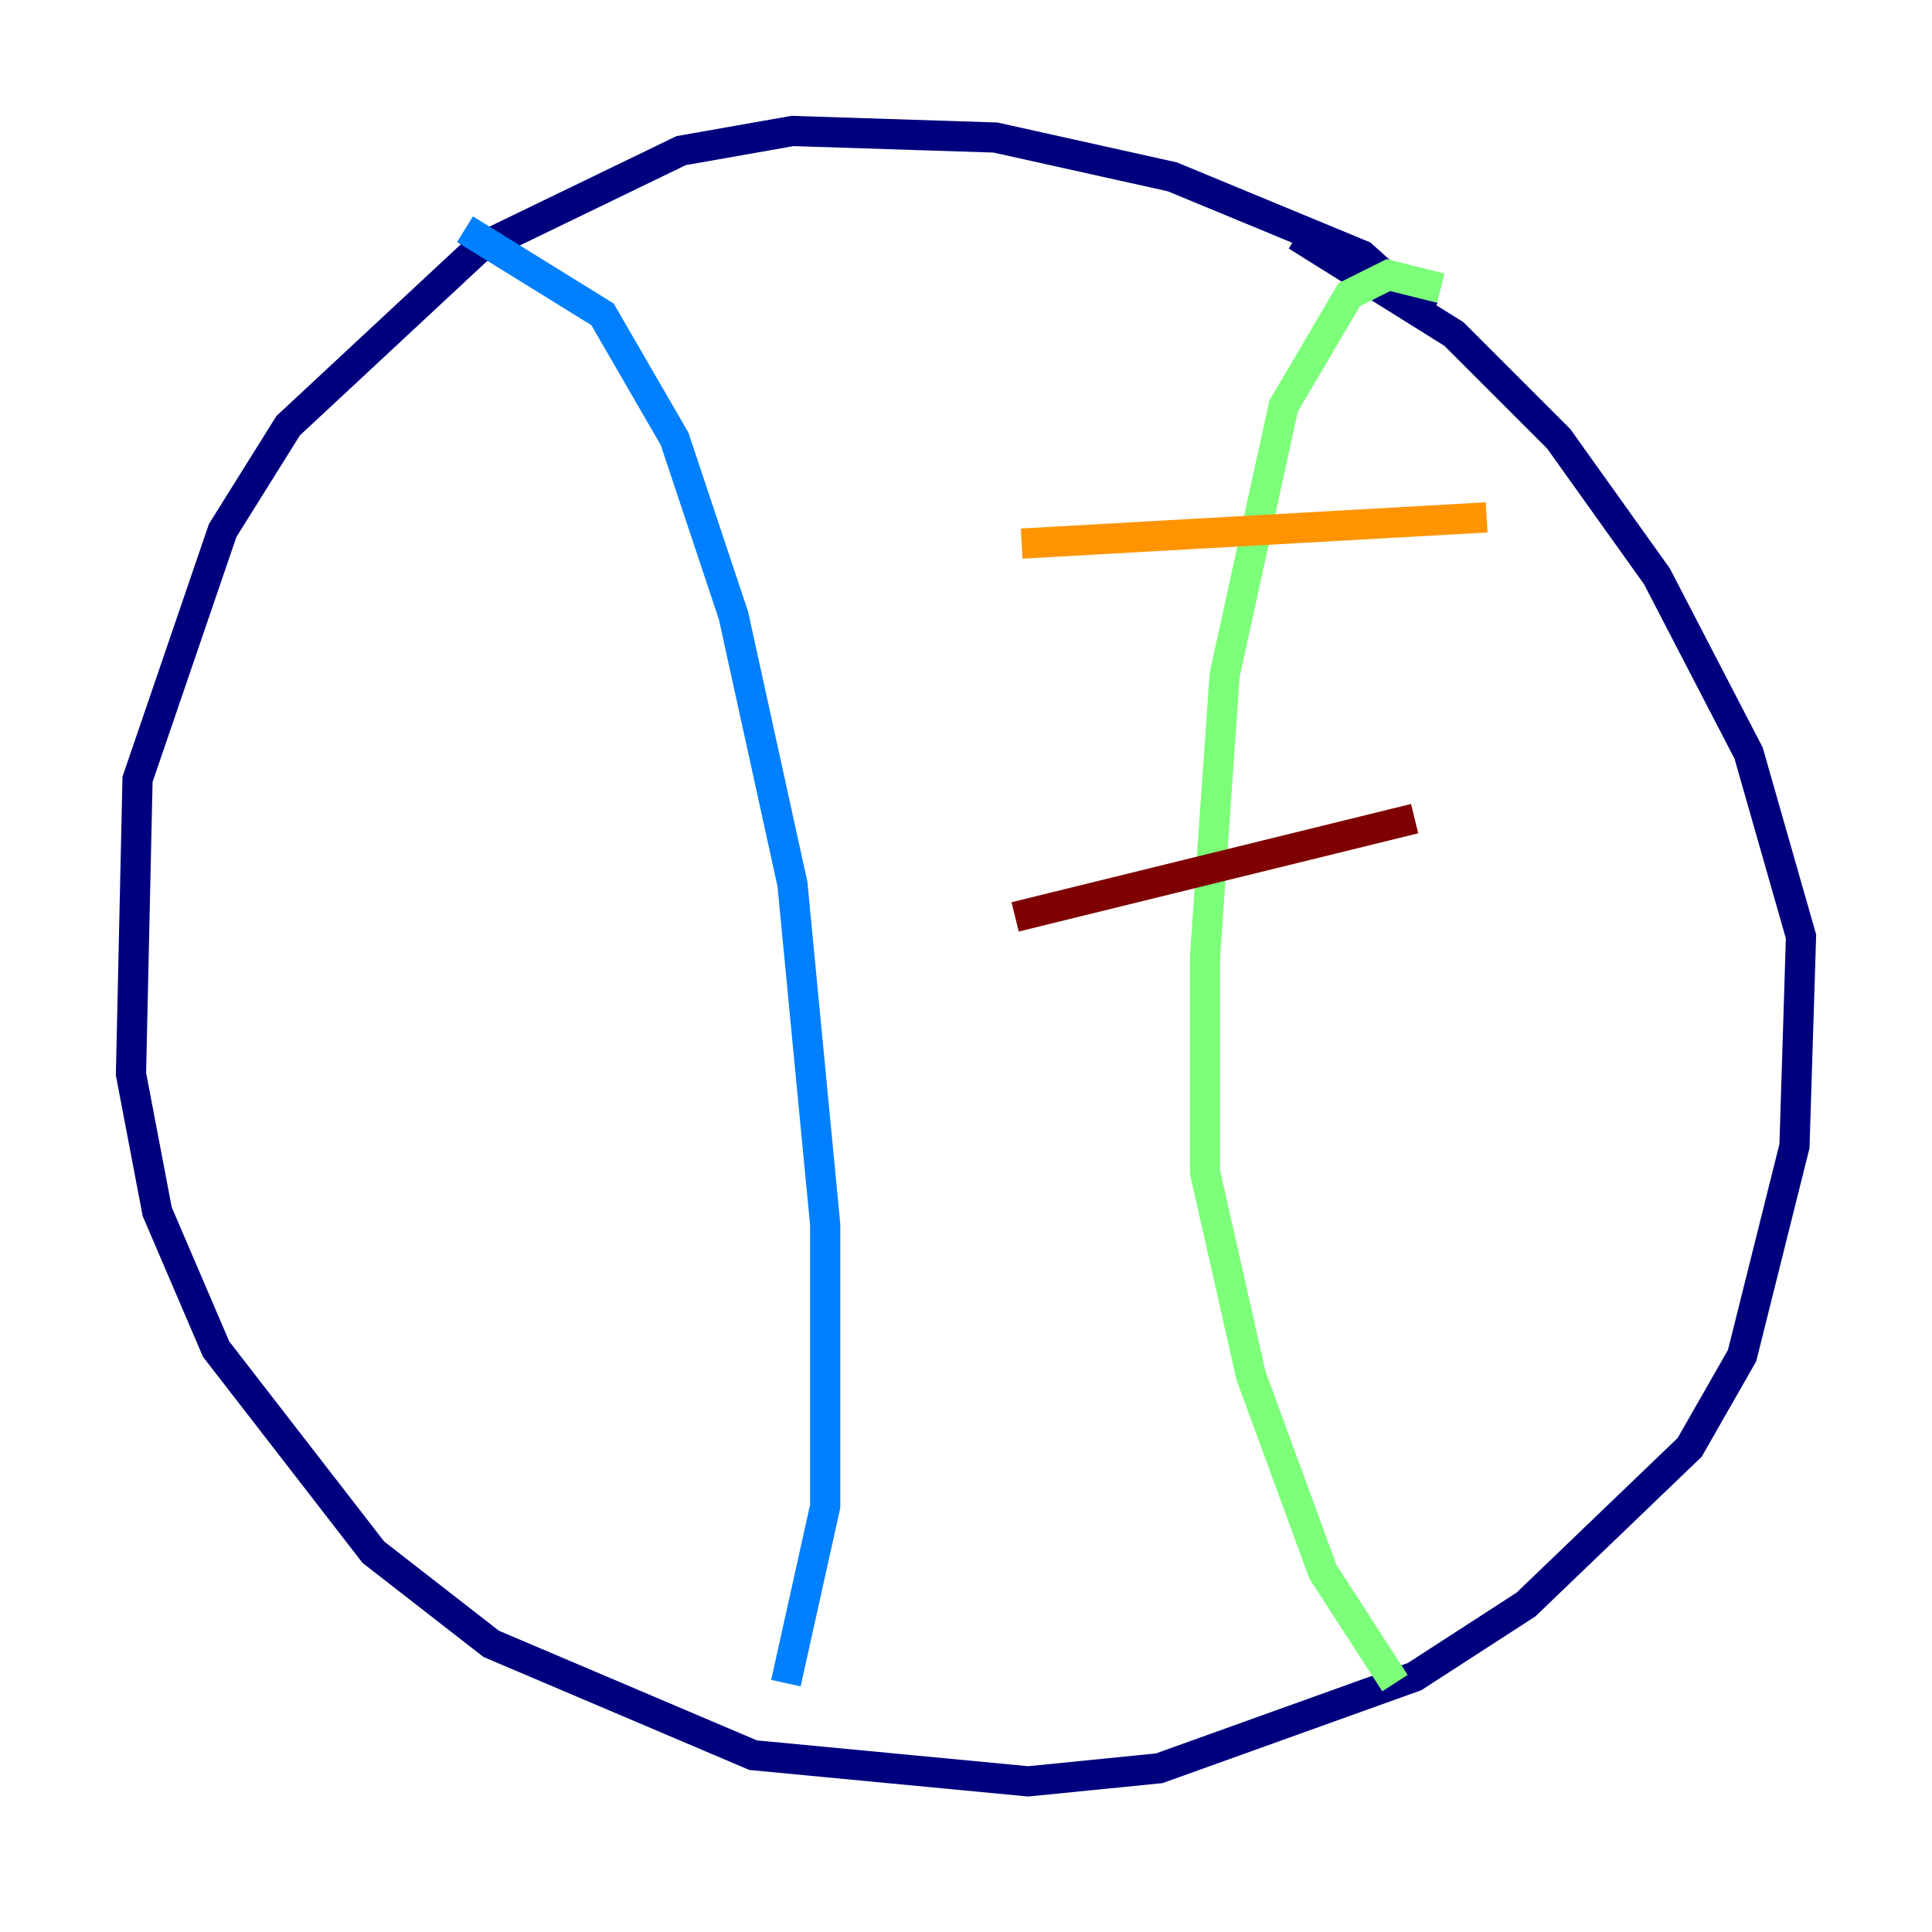 <?xml version="1.0" encoding="utf-8" ?>
<svg baseProfile="tiny" height="128" version="1.2" viewBox="0,0,128,128" width="128" xmlns="http://www.w3.org/2000/svg" xmlns:ev="http://www.w3.org/2001/xml-events" xmlns:xlink="http://www.w3.org/1999/xlink"><defs /><polyline fill="none" points="94.59,20.827 90.251,16.922 77.668,11.715 65.953,9.112 52.502,8.678 45.125,9.98 31.675,16.488 19.091,28.203 14.752,35.146 9.112,51.634 8.678,71.159 10.414,80.271 14.319,89.383 24.732,102.834 32.542,108.909 49.898,116.285 68.122,118.02 76.8,117.153 93.722,111.078 101.098,106.305 111.946,95.891 115.417,89.817 118.888,75.932 119.322,62.047 115.851,49.898 109.776,38.183 103.268,29.071 96.325,22.129 85.912,15.62" stroke="#00007f" stroke-width="2" /><polyline fill="none" points="30.807,15.186 39.919,20.827 44.691,29.071 48.597,40.786 52.502,58.576 54.671,81.139 54.671,99.797 52.068,111.512" stroke="#0080ff" stroke-width="2" /><polyline fill="none" points="95.458,19.091 91.986,18.224 89.383,19.525 85.044,26.902 81.139,44.691 79.837,63.349 79.837,77.668 82.875,91.119 87.647,104.136 92.42,111.512" stroke="#7cff79" stroke-width="2" /><polyline fill="none" points="67.688,36.014 98.495,34.278" stroke="#ff9400" stroke-width="2" /><polyline fill="none" points="67.254,60.746 93.722,54.237" stroke="#7f0000" stroke-width="2" /></svg>